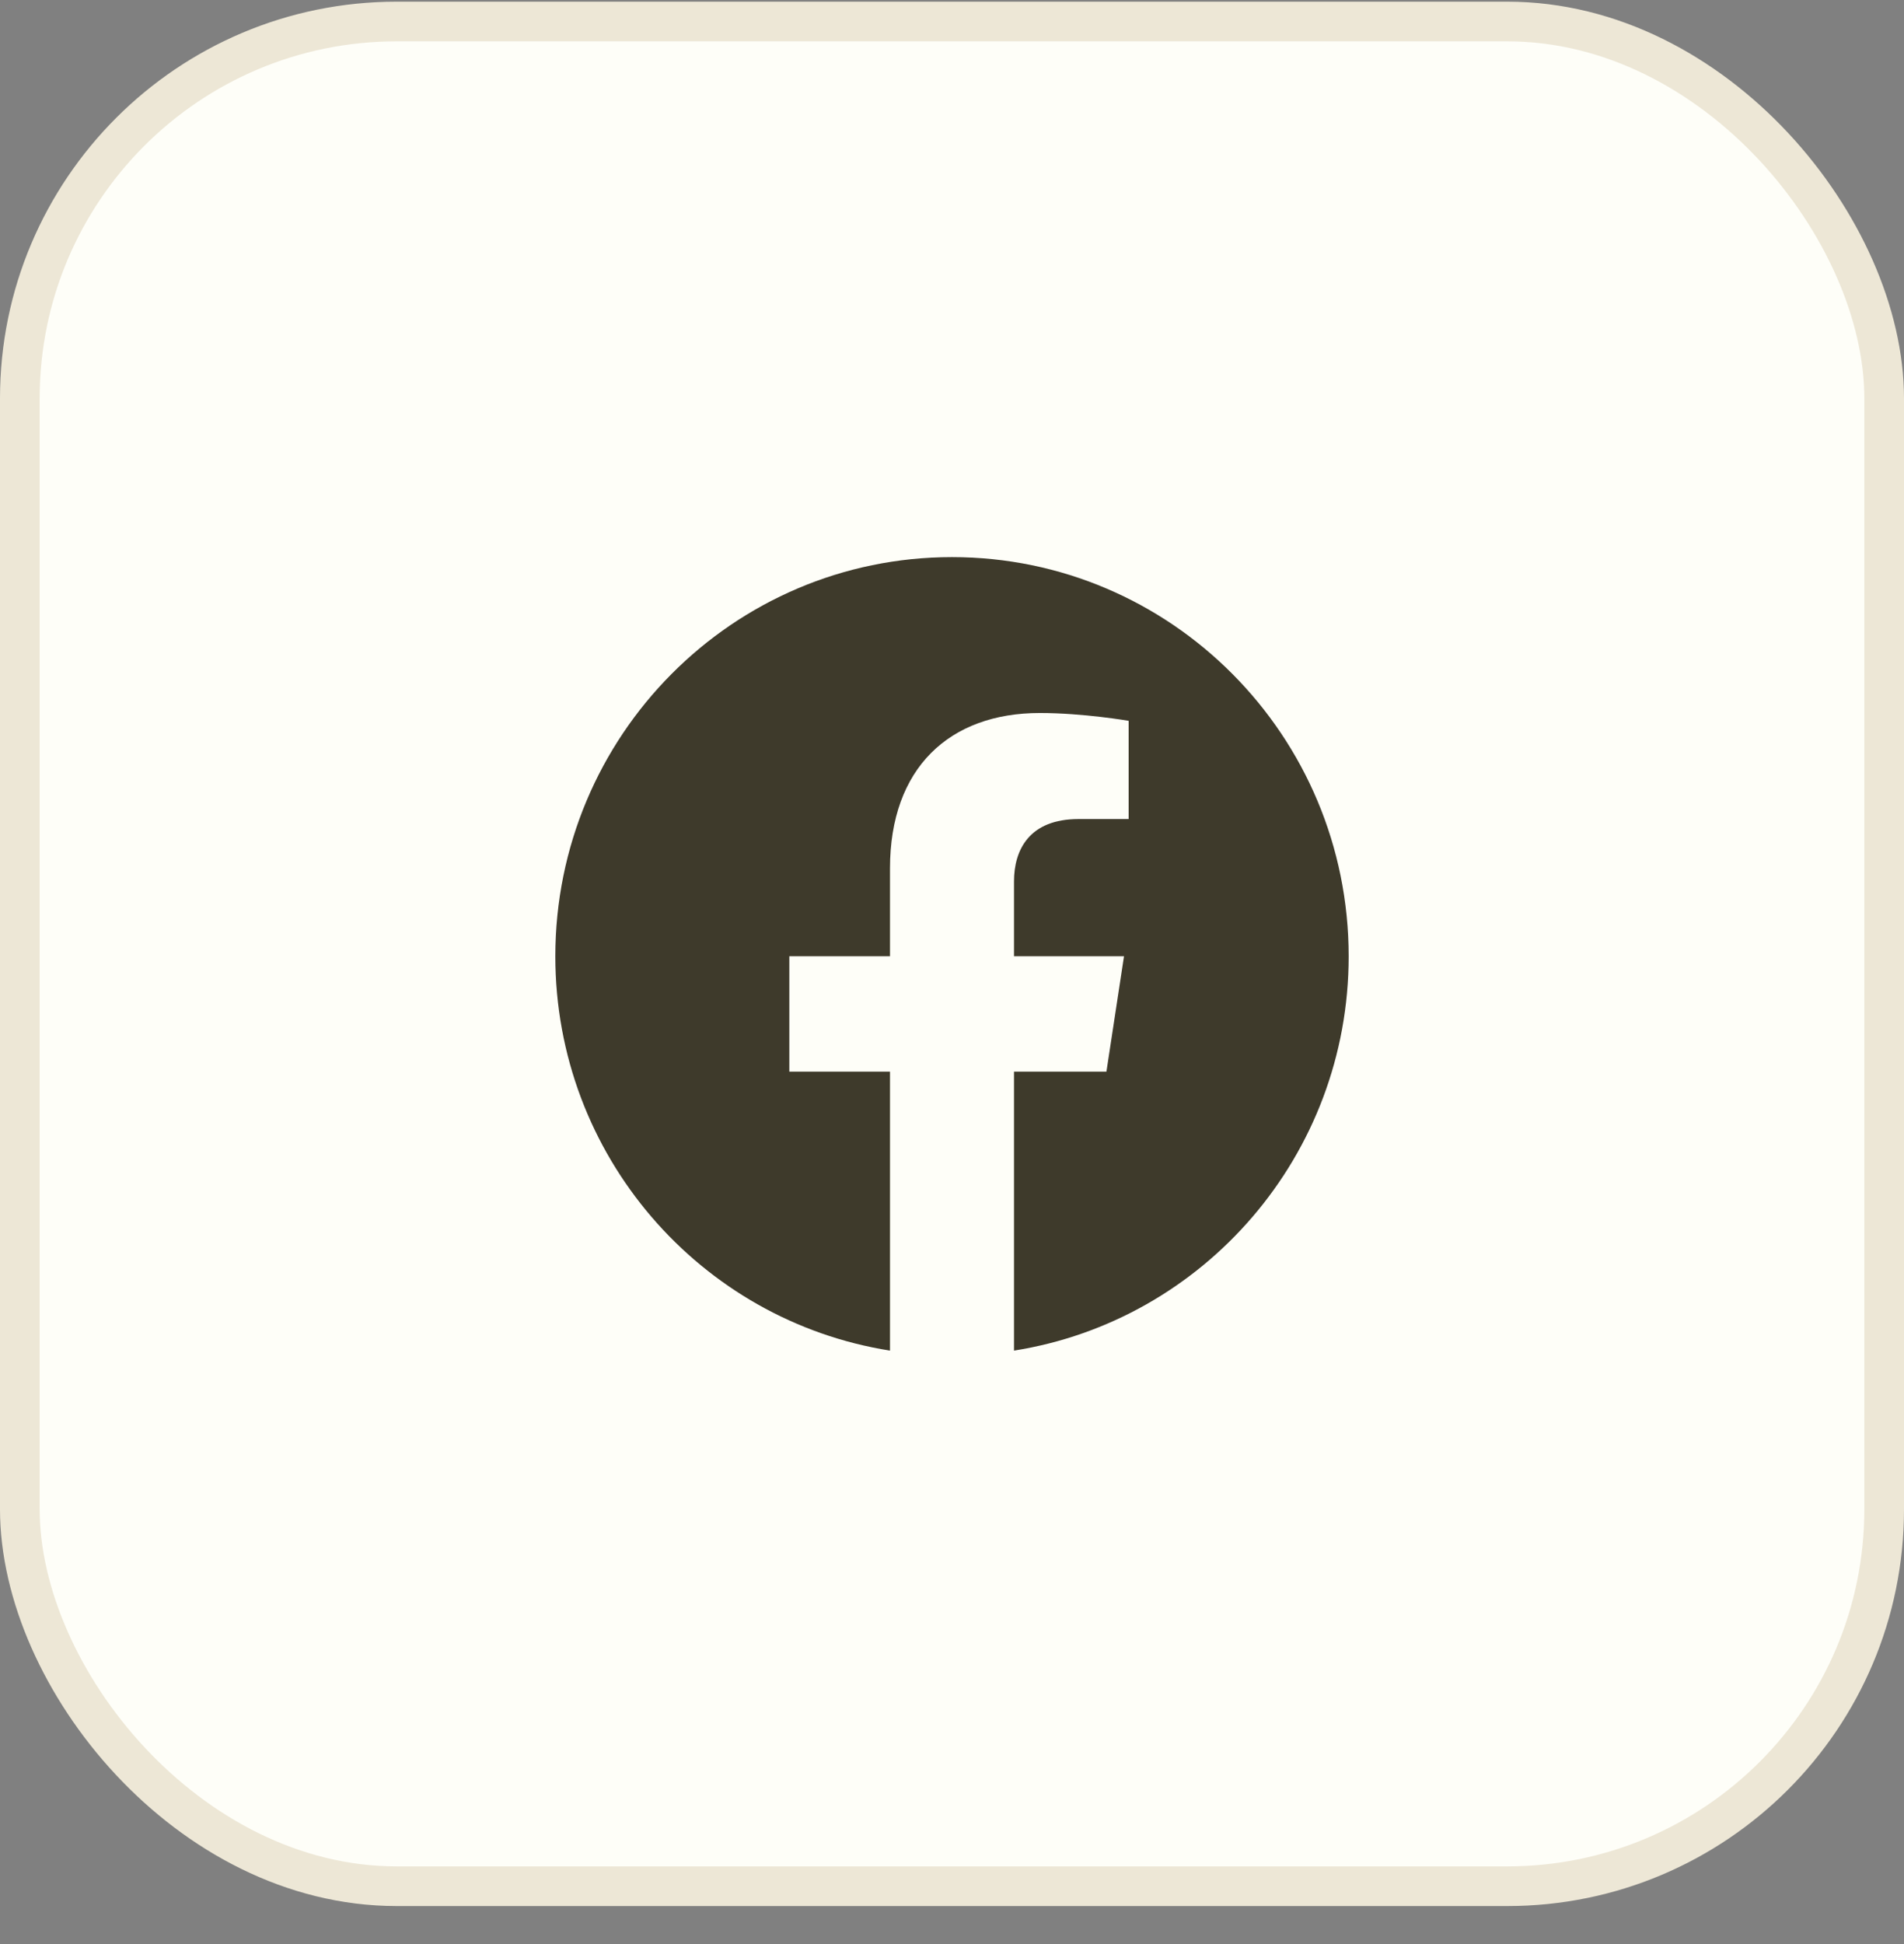 <svg width="48" height="49" viewBox="0 0 48 49" fill="none" xmlns="http://www.w3.org/2000/svg">
<rect x="0" y="0" width="48" height="49" fill="#808080" stroke="none"/>
<rect x="0.5" y="0.542" width="47" height="47" rx="9.5" fill="#FEFEF8"/>
<path d="M34 24.103C34 18.546 29.523 14.042 24 14.042C18.477 14.042 14 18.546 14 24.103C14 29.125 17.656 33.287 22.437 34.042V27.011H19.899V24.102H22.437V21.886C22.437 19.365 23.93 17.971 26.215 17.971C27.308 17.971 28.453 18.168 28.453 18.168V20.644H27.191C25.949 20.644 25.563 21.42 25.563 22.216V24.103H28.336L27.893 27.011H25.563V34.042C30.344 33.287 34 29.125 34 24.103Z" fill="#3E3A2B"/>
<rect x="0.5" y="0.542" width="47" height="47" rx="9.5" stroke="#EDE7D6"/>
</svg>

